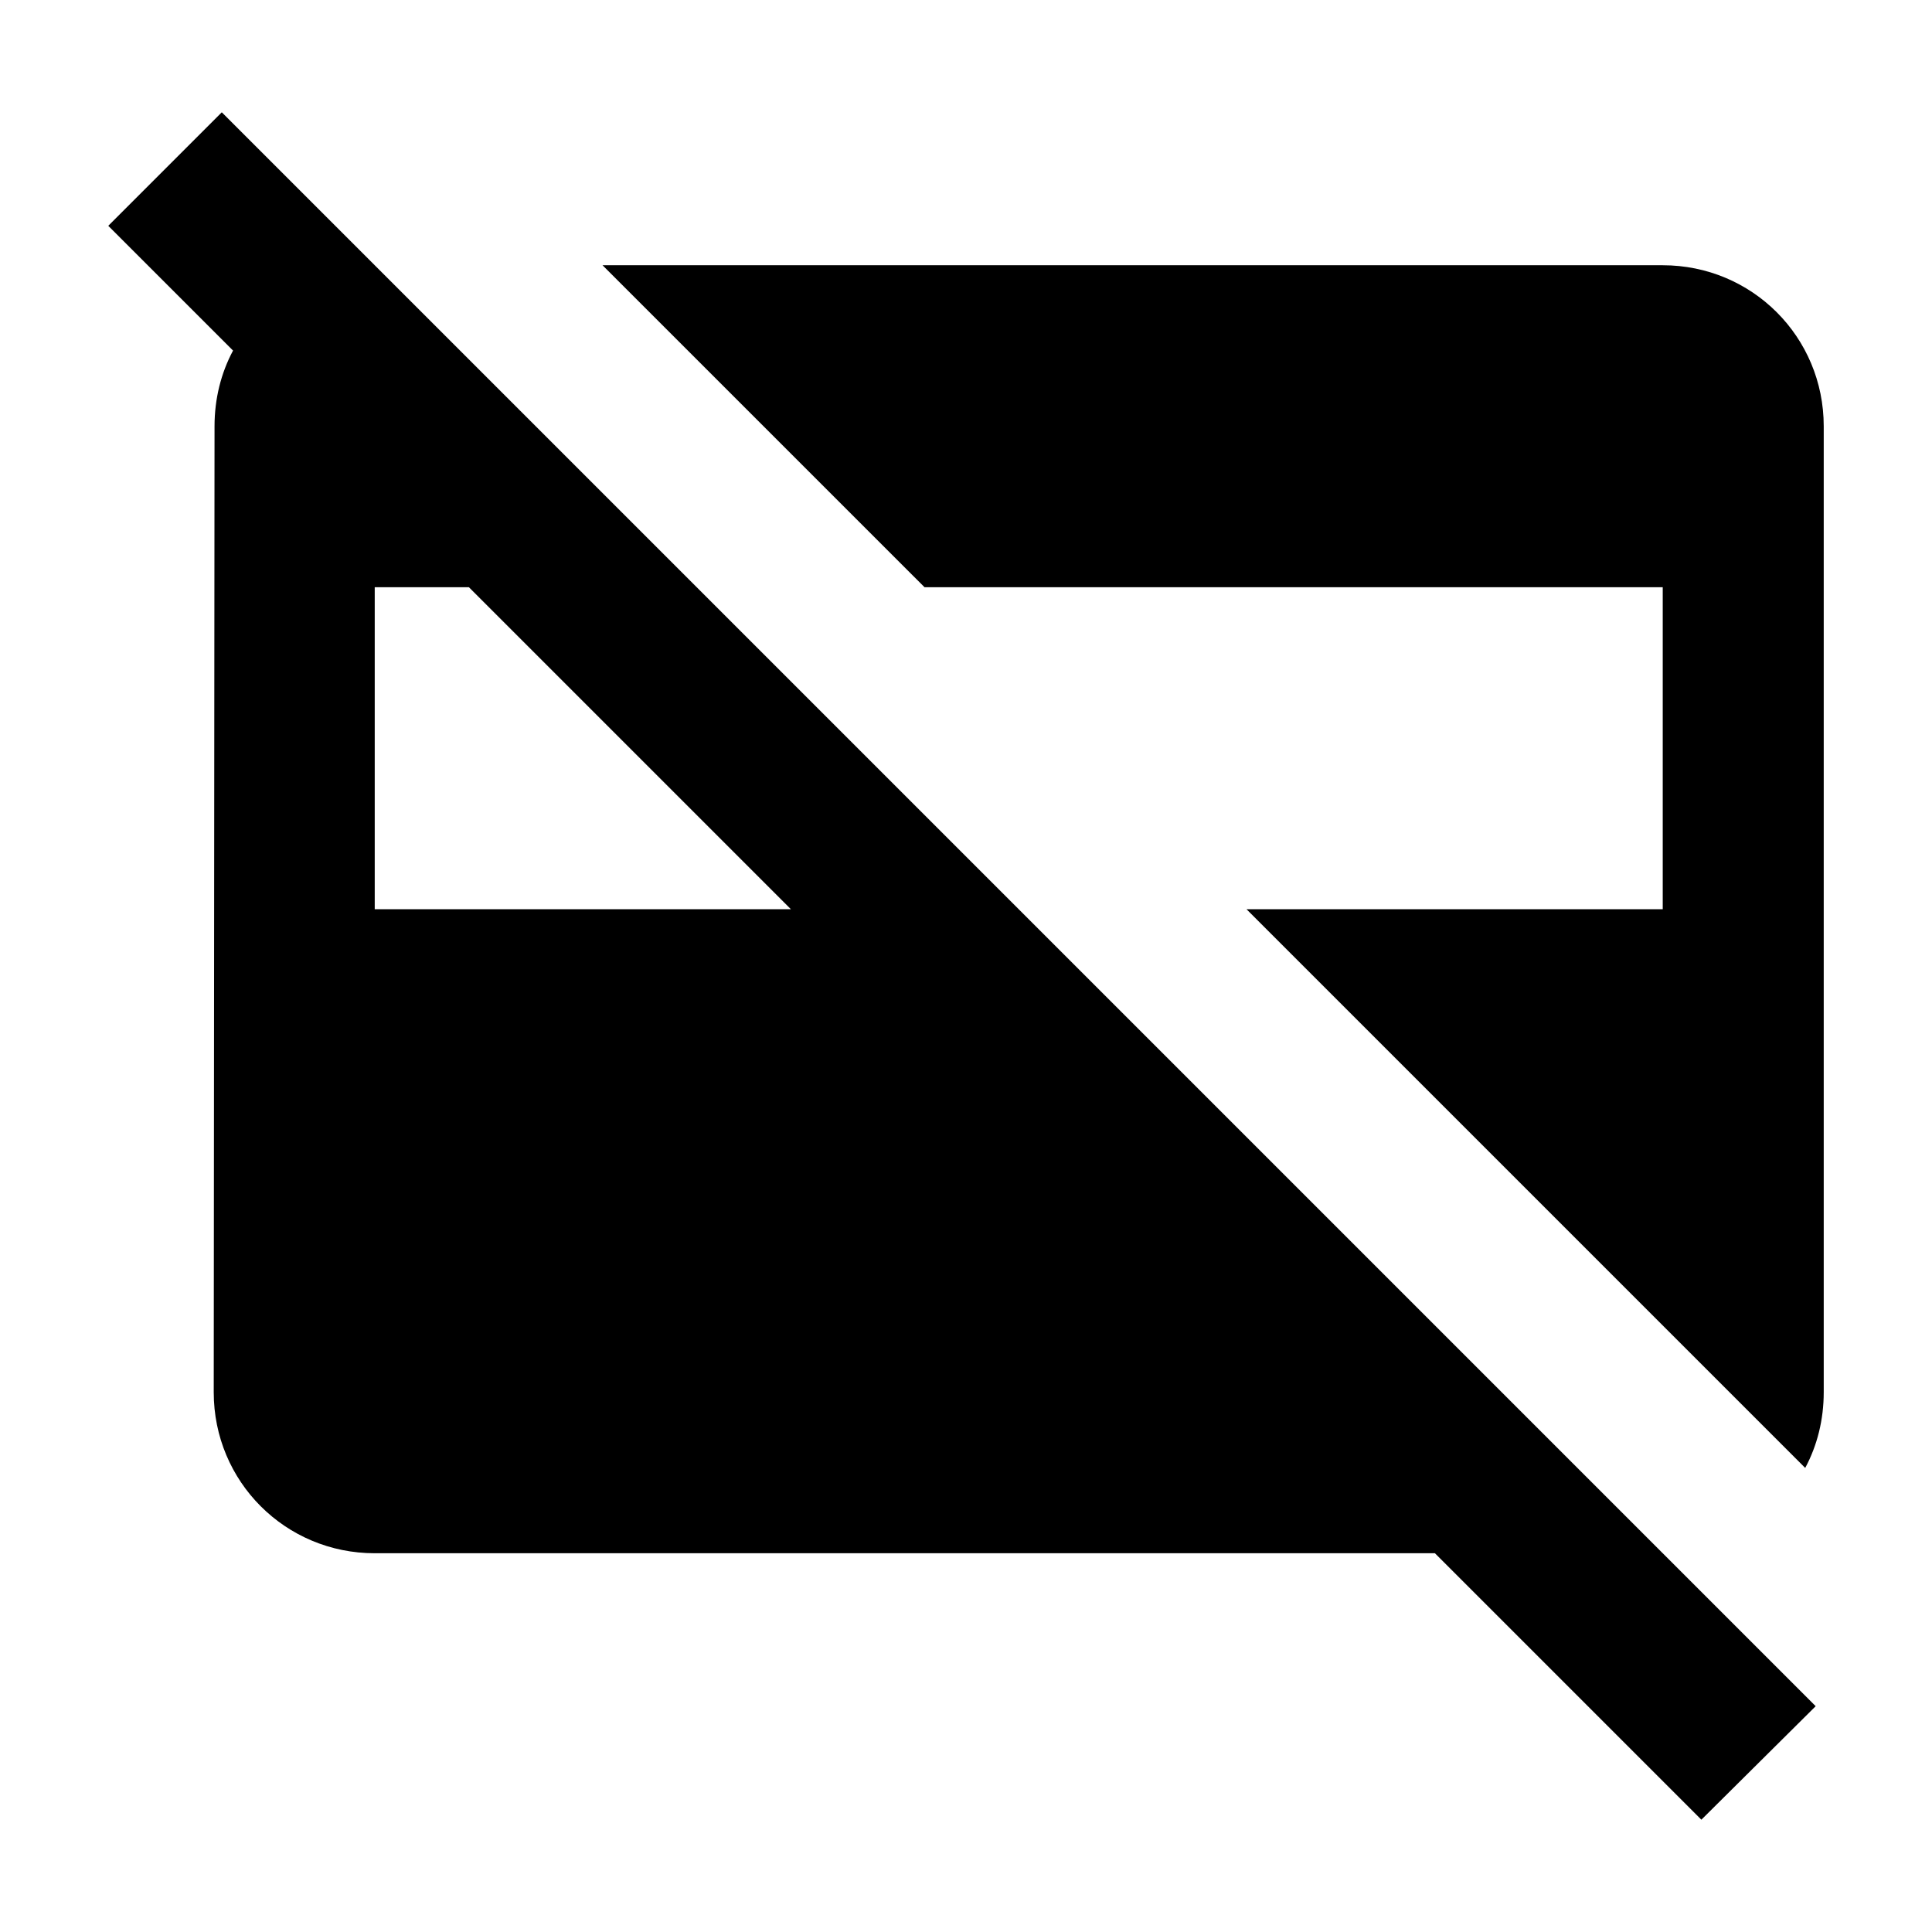 <svg xmlns="http://www.w3.org/2000/svg" width="24" height="24" viewBox="0 0 24 24" fill='currentColor'><path d="m22.555 21.195-19.8-19.8-1.41 1.41 1.55 1.55c-.15.28-.23.6-.23.94l-.01 12c0 1.11.89 2 2 2h13.17l3.31 3.31zm-17.9-9.9v-4h1.17l4 4zm2.83-8h13.17c1.11 0 2 .89 2 2v12c0 .34-.08.66-.23.94l-6.94-6.94h5.17v-4h-9.17z"/></svg>